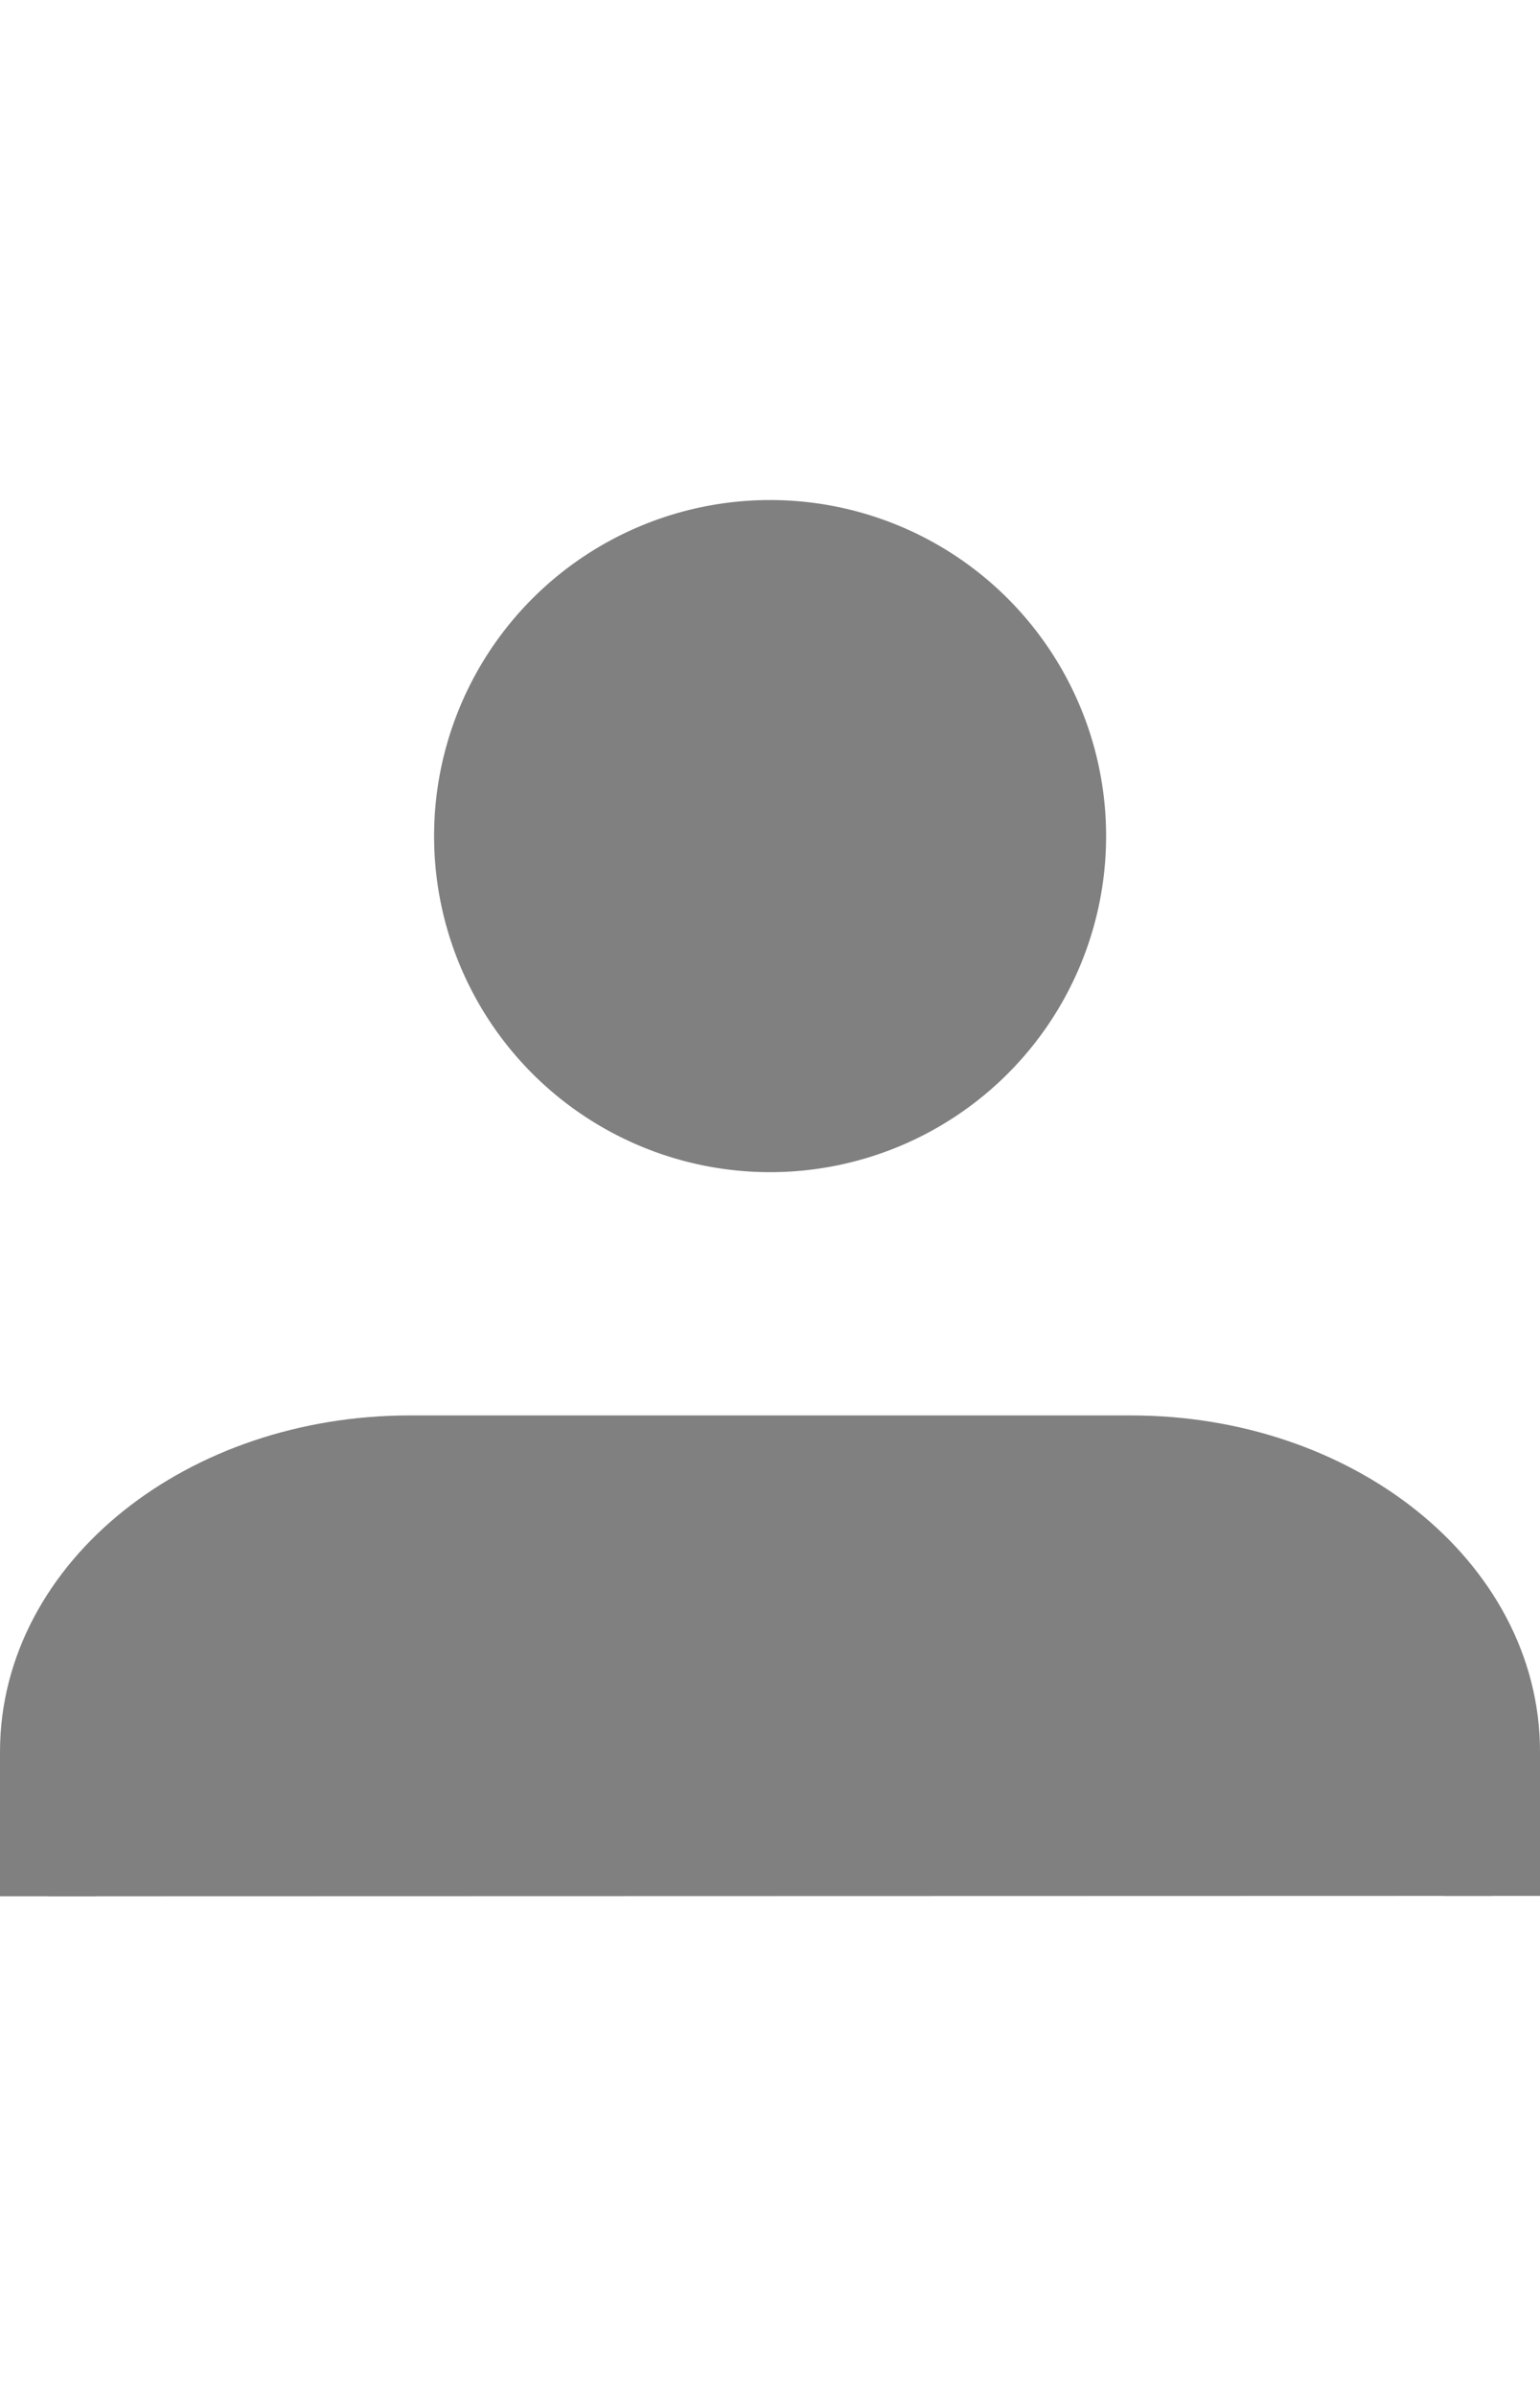 <svg xmlns="http://www.w3.org/2000/svg" width="90" height="140" viewBox="0 0 16 14.5">
  <g id="Icon_feather-user" data-name="Icon feather-user" transform="translate(0.66 0.5)">
    <path id="패스_30" data-name="패스 30" d="M21,26.987v-1.5c0-1.652-1.679-2.991-3.75-2.991H9.75C7.679,22.5,6,23.839,6,25.491v1.5" transform="translate(-6.16 -12.987)" fill="#808080" stroke="#808080" stroke-width="1"/>
    <path id="패스_31" data-name="패스 31" d="M17.983,7.491A2.991,2.991,0,1,1,14.991,4.5,2.991,2.991,0,0,1,17.983,7.491Z" transform="translate(-7.651 -4.5)" fill="#808080" stroke="#808080" stroke-linecap="round" stroke-linejoin="round" stroke-width="1"/>
  </g>
</svg>
